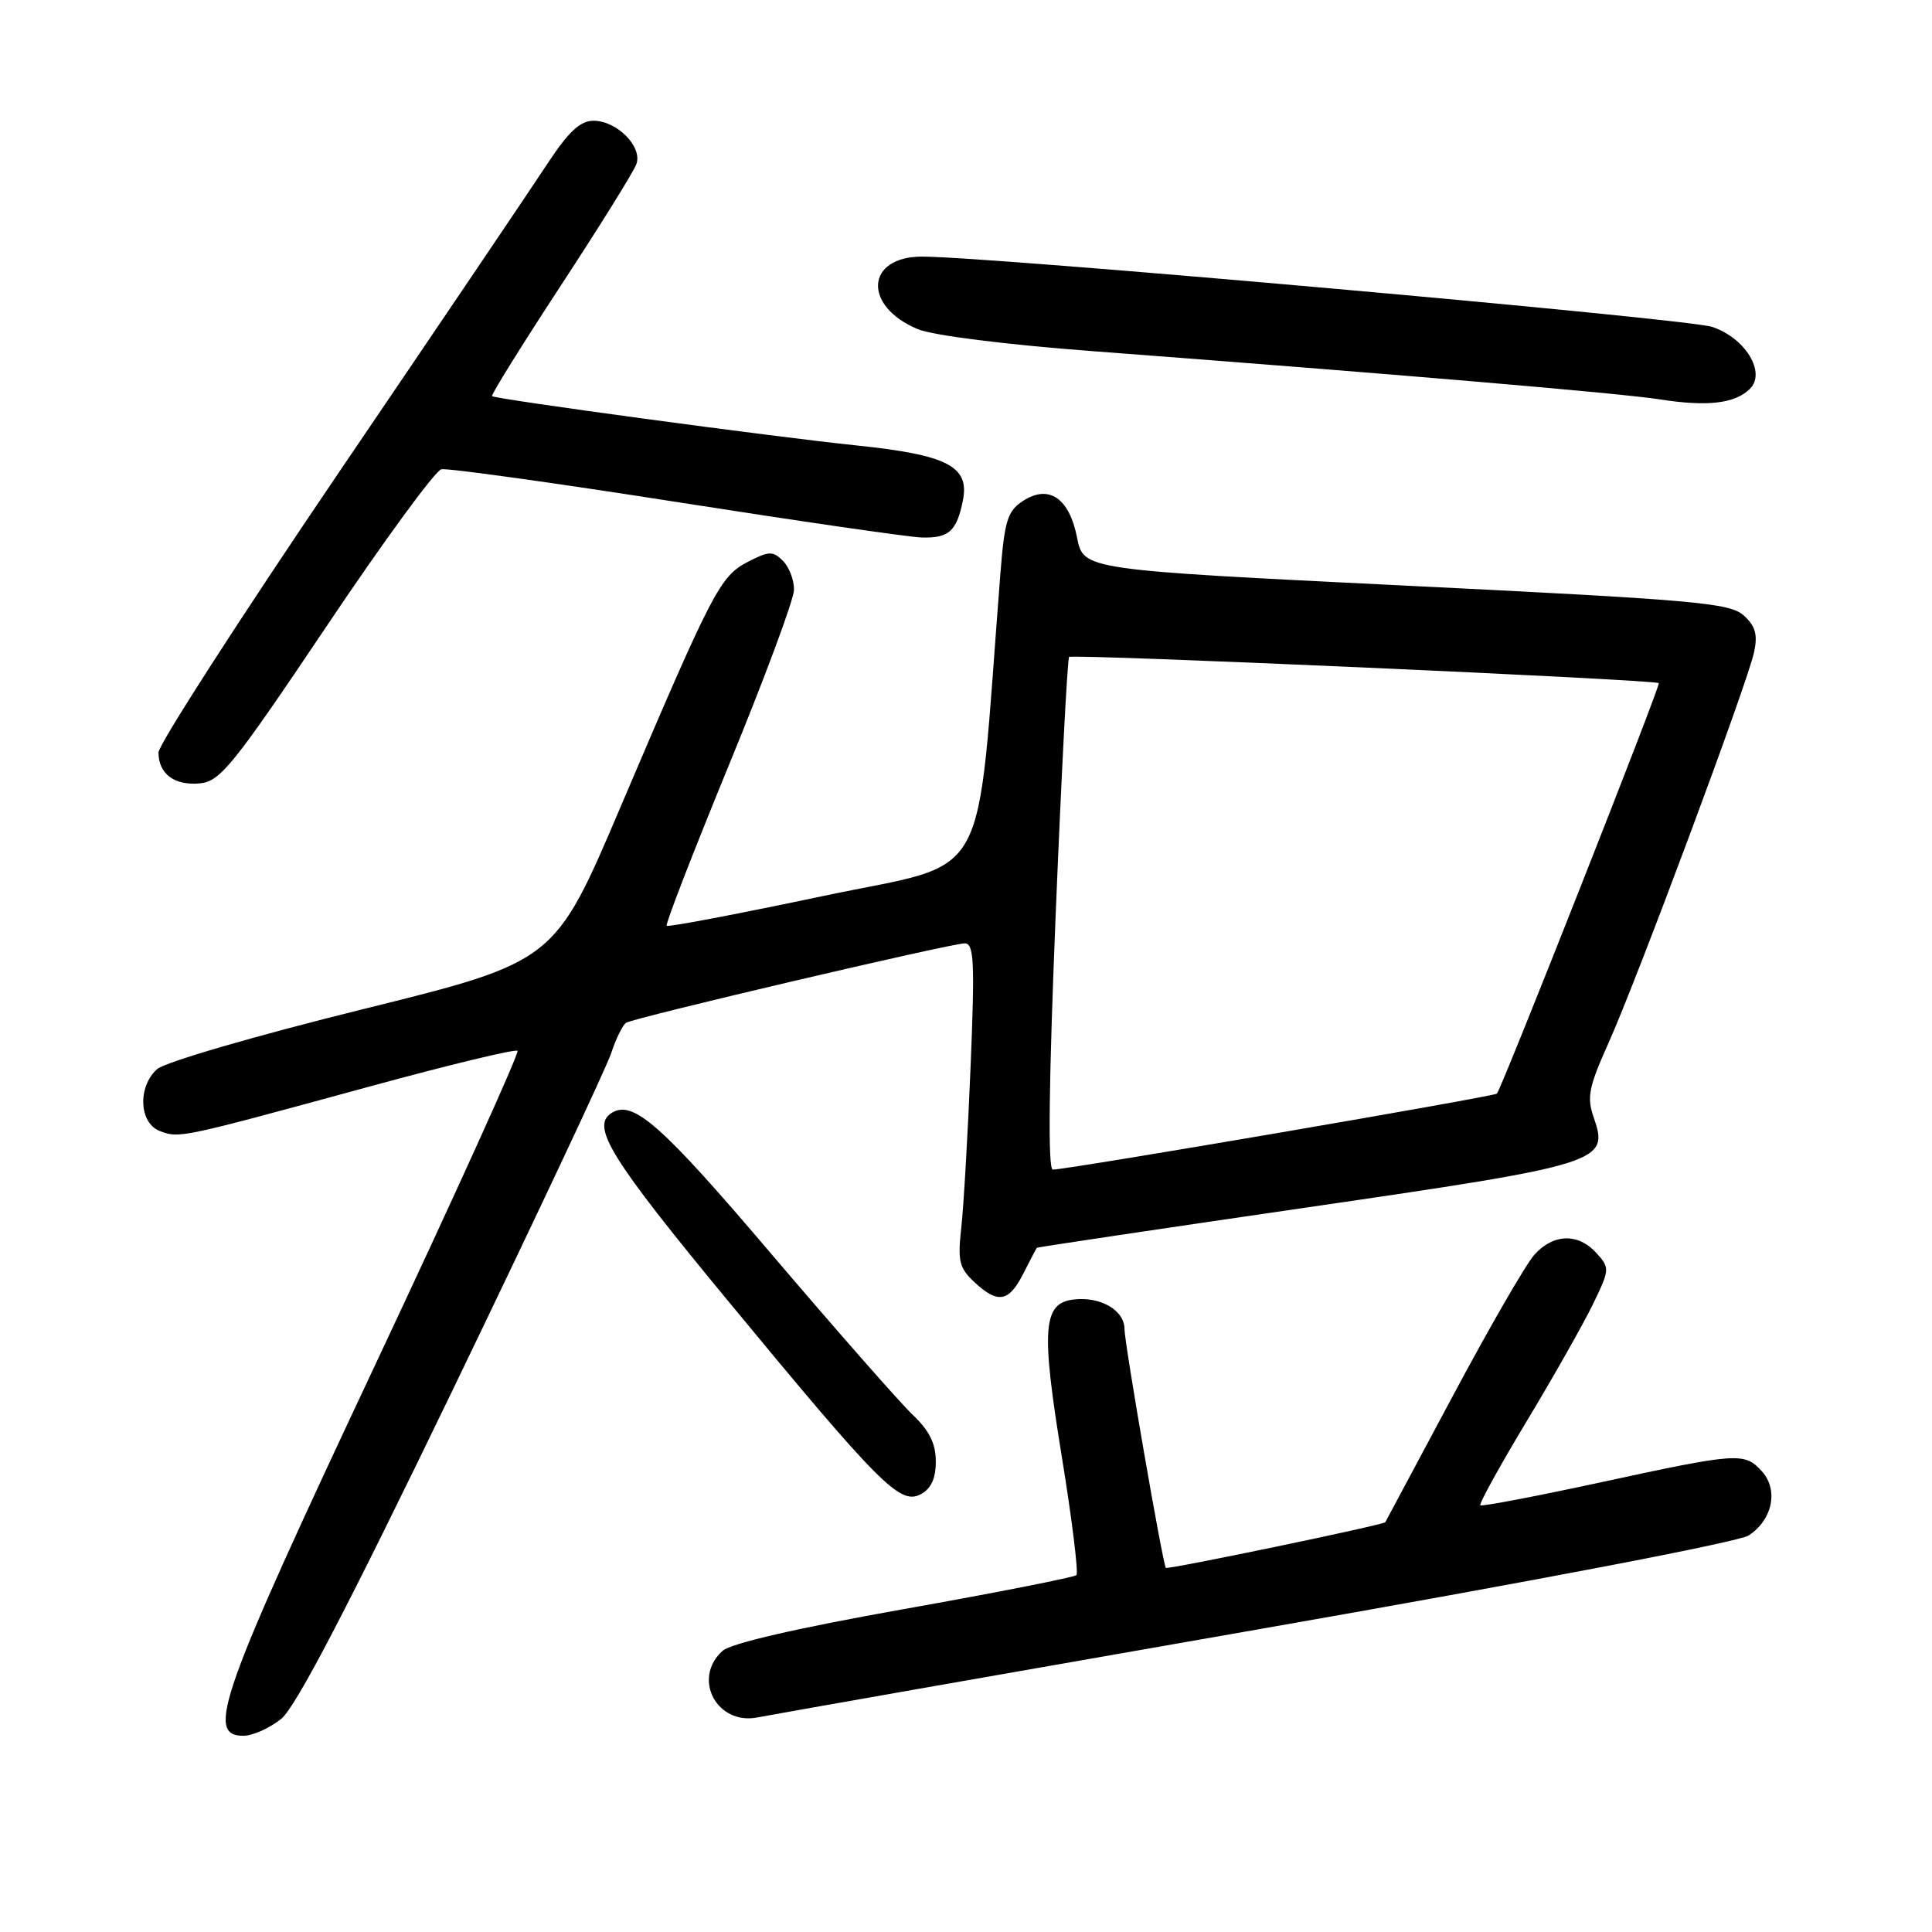 <?xml version="1.0" encoding="UTF-8" standalone="no"?>
<!DOCTYPE svg PUBLIC "-//W3C//DTD SVG 1.1//EN" "http://www.w3.org/Graphics/SVG/1.1/DTD/svg11.dtd" >
<svg xmlns="http://www.w3.org/2000/svg" xmlns:xlink="http://www.w3.org/1999/xlink" version="1.1" viewBox="0 0 256 256">
 <g >
 <path fill="currentColor"
d=" M 37.27 227.75 C 39.20 226.18 46.04 213.05 59.93 184.29 C 70.87 161.63 80.34 141.50 80.98 139.56 C 81.62 137.62 82.52 135.80 82.97 135.52 C 84.09 134.83 126.00 125.00 127.83 125.00 C 129.06 125.00 129.18 127.40 128.61 141.25 C 128.25 150.19 127.69 159.80 127.38 162.62 C 126.88 167.08 127.10 168.01 129.09 169.87 C 132.23 172.80 133.67 172.55 135.60 168.75 C 136.51 166.96 137.31 165.43 137.38 165.34 C 137.44 165.26 153.47 162.86 173.00 160.02 C 212.34 154.29 213.24 154.01 211.18 148.08 C 210.24 145.40 210.51 144.05 213.12 138.24 C 216.93 129.75 231.54 90.54 232.42 86.44 C 232.93 84.08 232.61 82.96 231.04 81.54 C 229.22 79.89 224.60 79.48 186.28 77.60 C 143.56 75.50 143.56 75.50 142.72 71.25 C 141.68 65.97 138.97 64.14 135.53 66.39 C 133.49 67.72 133.10 69.01 132.54 76.21 C 129.25 118.33 131.67 113.95 109.10 118.72 C 97.88 121.09 88.54 122.87 88.34 122.67 C 88.14 122.48 91.85 112.91 96.57 101.41 C 101.30 89.91 105.19 79.45 105.21 78.16 C 105.23 76.87 104.57 75.15 103.75 74.32 C 102.42 72.99 101.90 73.00 99.09 74.45 C 95.42 76.35 94.46 78.20 82.21 106.96 C 73.50 127.43 73.50 127.43 48.06 133.73 C 33.83 137.25 21.83 140.75 20.81 141.67 C 18.20 144.03 18.43 148.85 21.21 149.88 C 23.80 150.84 23.88 150.82 48.79 144.02 C 59.40 141.12 68.31 138.97 68.57 139.24 C 68.84 139.51 60.27 158.41 49.53 181.25 C 29.11 224.67 27.22 230.01 32.25 230.00 C 33.49 229.99 35.75 228.98 37.27 227.75 Z  M 166.47 215.94 C 202.82 209.59 230.40 204.32 231.70 203.46 C 234.87 201.39 235.69 197.42 233.46 194.96 C 231.16 192.41 230.31 192.47 212.00 196.44 C 203.47 198.28 196.34 199.64 196.15 199.46 C 195.95 199.28 198.72 194.26 202.30 188.31 C 205.88 182.37 209.83 175.38 211.09 172.78 C 213.31 168.19 213.32 168.01 211.53 166.03 C 209.12 163.37 205.84 163.45 203.32 166.25 C 202.20 167.49 197.33 175.93 192.49 185.00 C 187.65 194.07 183.63 201.59 183.56 201.70 C 183.33 202.06 154.68 208.02 154.48 207.75 C 154.06 207.19 149.00 177.99 149.00 176.10 C 149.00 173.62 145.82 171.77 142.27 172.19 C 138.18 172.67 137.93 176.04 140.69 192.99 C 142.05 201.34 142.92 208.41 142.63 208.71 C 142.33 209.00 132.05 211.03 119.79 213.21 C 105.72 215.71 96.86 217.75 95.75 218.74 C 91.67 222.40 94.98 228.66 100.41 227.56 C 102.11 227.22 131.84 221.99 166.47 215.94 Z  M 124.00 193.65 C 124.00 191.29 123.14 189.55 120.91 187.44 C 119.21 185.82 110.83 176.28 102.28 166.24 C 87.61 148.98 83.90 145.71 81.06 147.46 C 78.22 149.22 80.87 153.49 96.57 172.50 C 116.64 196.81 119.28 199.46 122.01 197.99 C 123.38 197.26 124.00 195.90 124.00 193.65 Z  M 43.26 83.00 C 50.82 71.72 57.68 62.36 58.48 62.18 C 59.29 62.01 73.27 63.95 89.55 66.50 C 105.83 69.05 120.49 71.18 122.12 71.22 C 125.73 71.33 126.77 70.39 127.59 66.31 C 128.49 61.79 125.56 60.28 113.47 59.02 C 102.37 57.87 65.67 52.90 65.20 52.49 C 65.03 52.34 69.13 45.76 74.30 37.86 C 79.48 29.96 83.99 22.70 84.33 21.73 C 85.14 19.42 81.74 16.00 78.64 16.00 C 76.88 16.00 75.33 17.44 72.50 21.75 C 70.43 24.91 57.99 43.32 44.86 62.66 C 31.74 82.01 21.00 98.68 21.00 99.71 C 21.00 102.54 23.13 104.13 26.50 103.80 C 29.19 103.53 30.90 101.41 43.26 83.00 Z  M 231.86 51.54 C 234.07 49.38 231.26 44.76 226.85 43.31 C 223.47 42.21 131.25 34.00 122.19 34.00 C 114.70 34.00 114.30 40.56 121.60 43.61 C 123.62 44.45 133.23 45.66 144.77 46.53 C 184.59 49.54 214.64 52.09 220.00 52.93 C 226.23 53.90 229.88 53.48 231.86 51.54 Z  M 139.88 121.25 C 140.64 102.69 141.44 87.30 141.66 87.05 C 142.05 86.62 219.21 90.04 219.80 90.52 C 220.08 90.75 199.06 144.03 198.35 144.91 C 198.03 145.29 141.65 154.95 139.50 154.98 C 138.84 155.00 138.97 143.49 139.88 121.25 Z "/>
</g>
</svg>